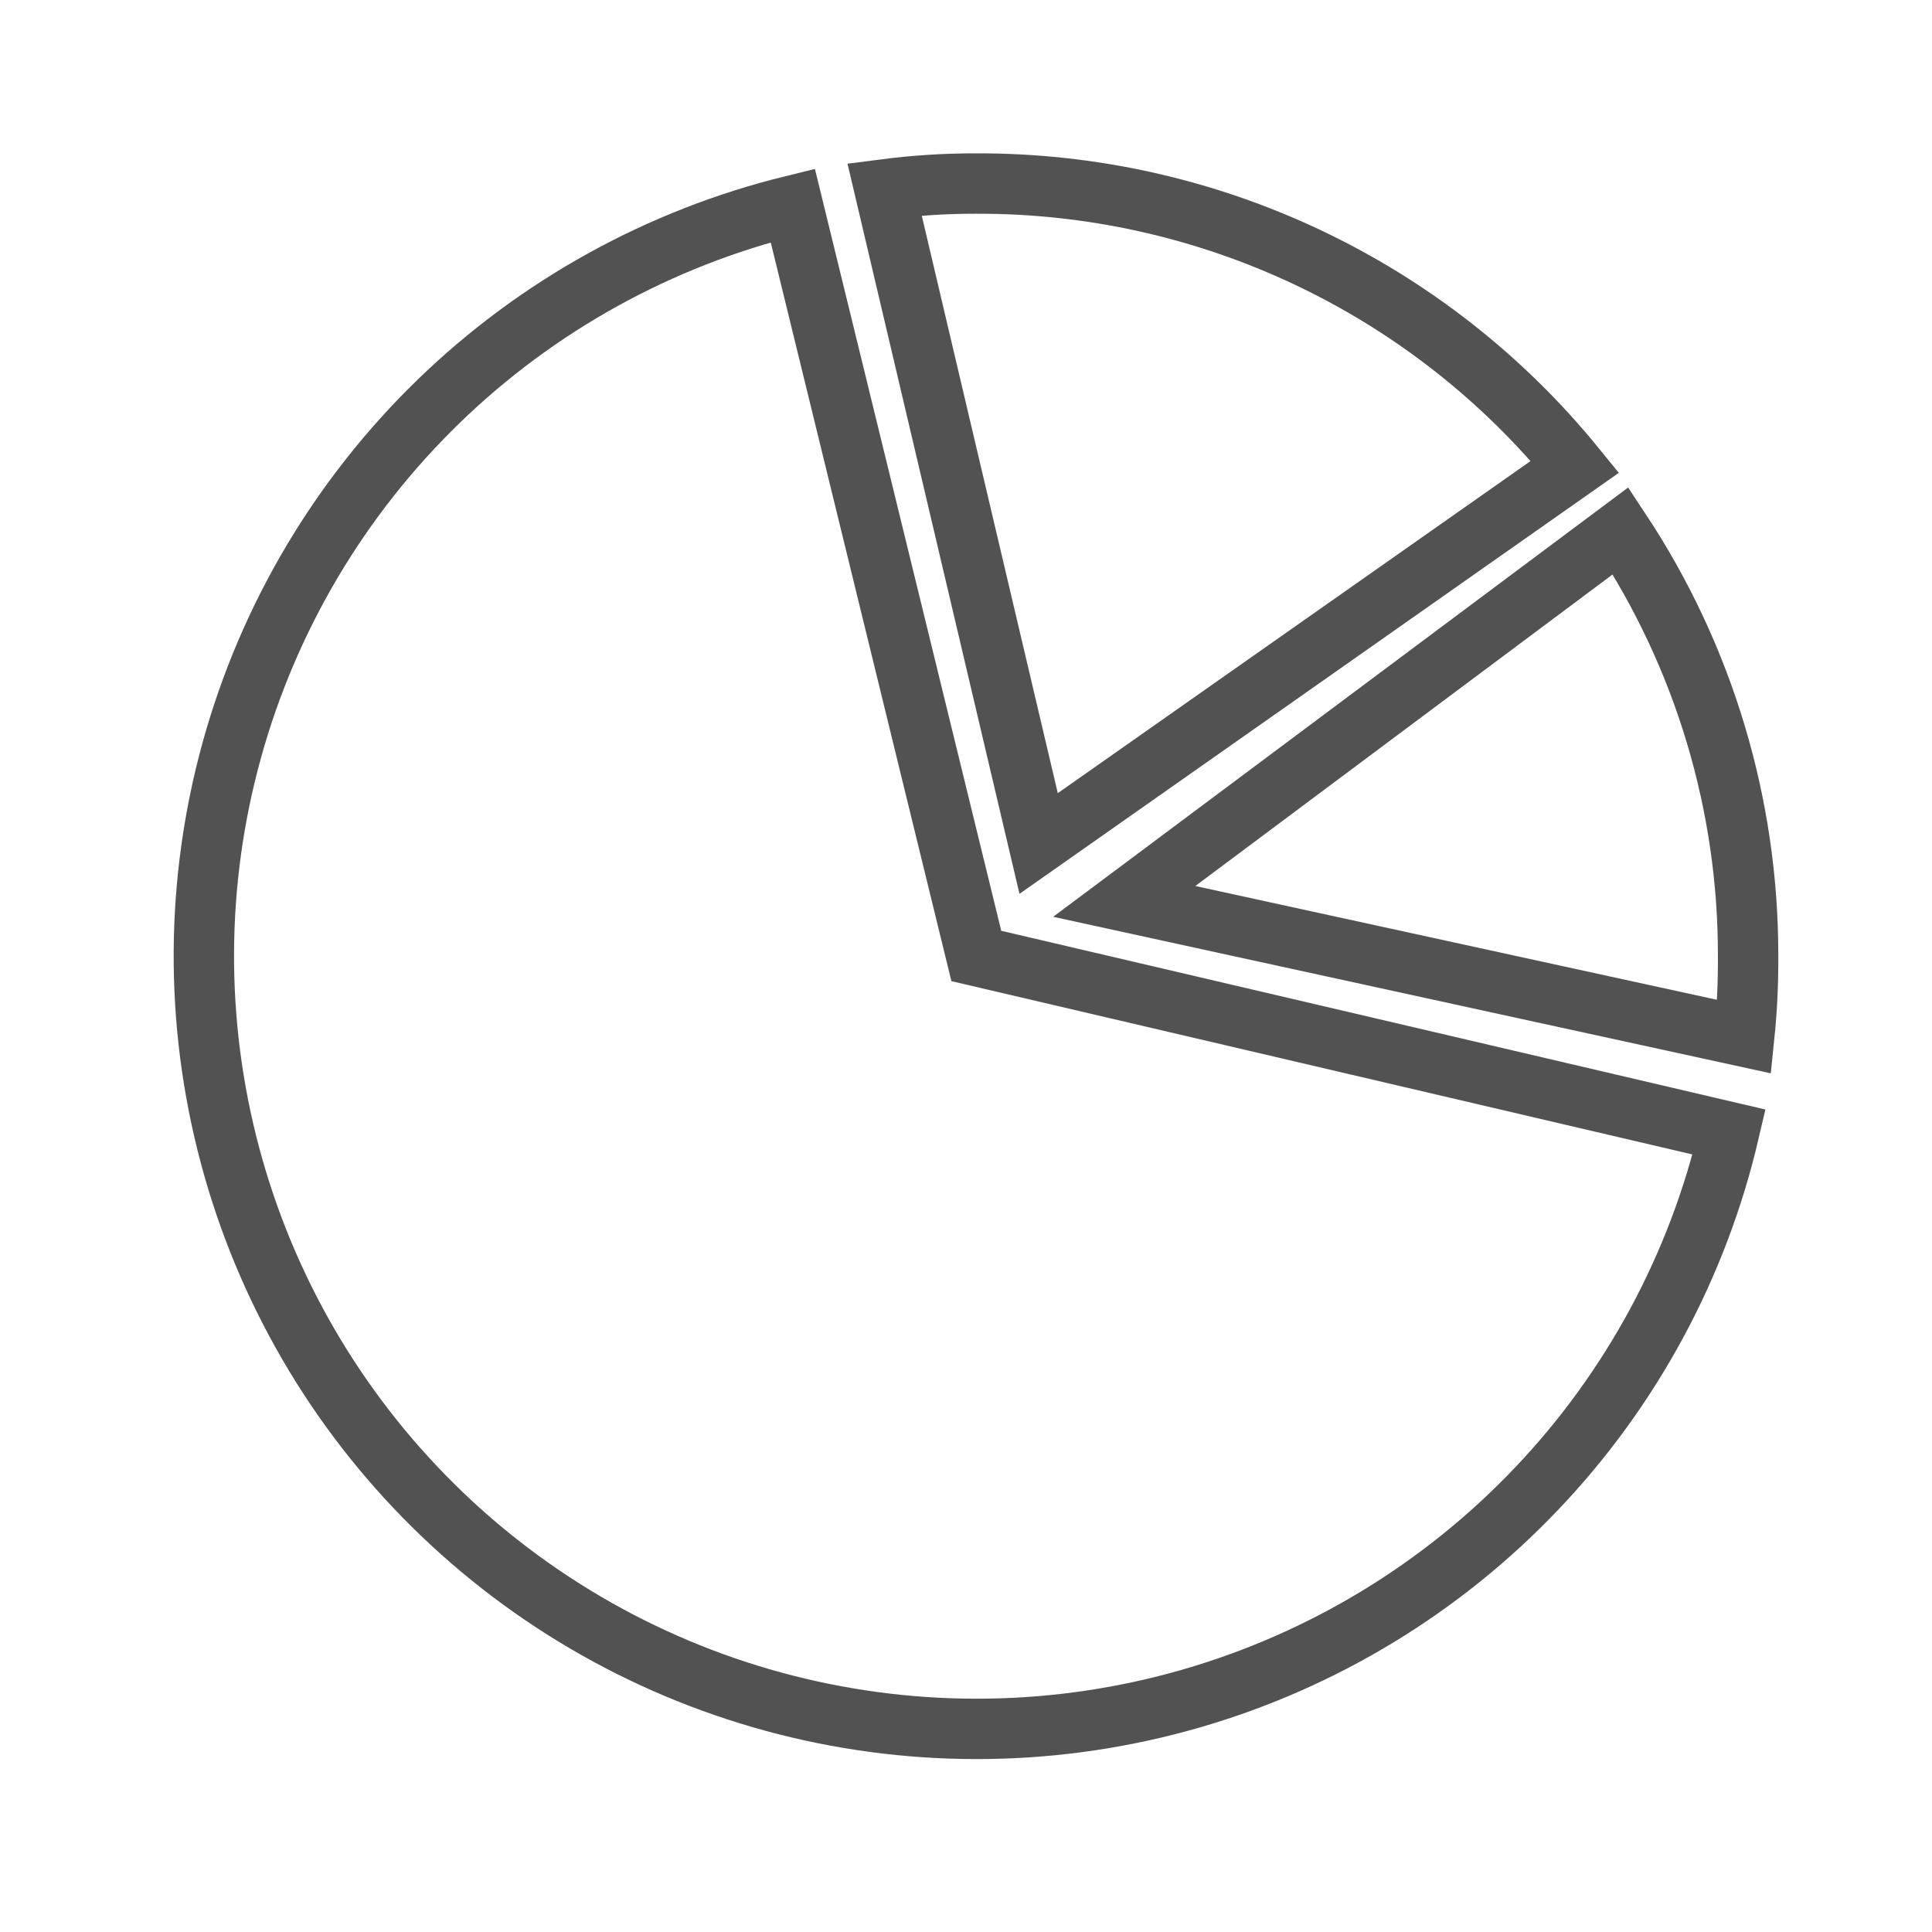 <svg width="24" height="24" viewBox="0 0 32 32" fill="none" xmlns="http://www.w3.org/2000/svg">
<g id="CHARTS" clip-path="url(#clip0_2673_55339)">
<g id="Group 2872">
<g id="Group 2867">
<g id="Group 79">
<g id="Layer_2_2_">
<path id="path119" d="M16.171 15.834L13.131 3.403C10.921 3.945 8.894 5.066 7.261 6.651C5.628 8.236 4.447 10.228 3.84 12.422C3.233 14.615 3.222 16.931 3.808 19.13C4.393 21.33 5.555 23.333 7.173 24.934C8.791 26.535 10.806 27.675 13.011 28.238C15.217 28.801 17.532 28.766 19.719 28.136C21.906 27.506 23.886 26.304 25.454 24.654C27.022 23.005 28.122 20.967 28.64 18.75L16.171 15.834Z" stroke="#525252"/>
</g>
<path id="path122" d="M17.203 13.971L26.086 7.731C24.887 6.259 23.374 5.074 21.657 4.262C19.941 3.451 18.065 3.033 16.166 3.04C15.66 3.039 15.154 3.071 14.651 3.136L17.203 13.971Z" stroke="#525252"/>
<g id="Layer_4_2_">
<path id="path125" d="M18.621 14.93L28.89 17.17C28.936 16.725 28.957 16.279 28.954 15.832C28.958 13.329 28.223 10.88 26.842 8.792L18.621 14.93Z" stroke="#525252"/>
</g>
</g>
</g>
</g>
</g>
<defs>
<clipPath id="clip0_2673_55339">
<rect width="32" height="32" fill="white"/>
</clipPath>
</defs>
</svg>
